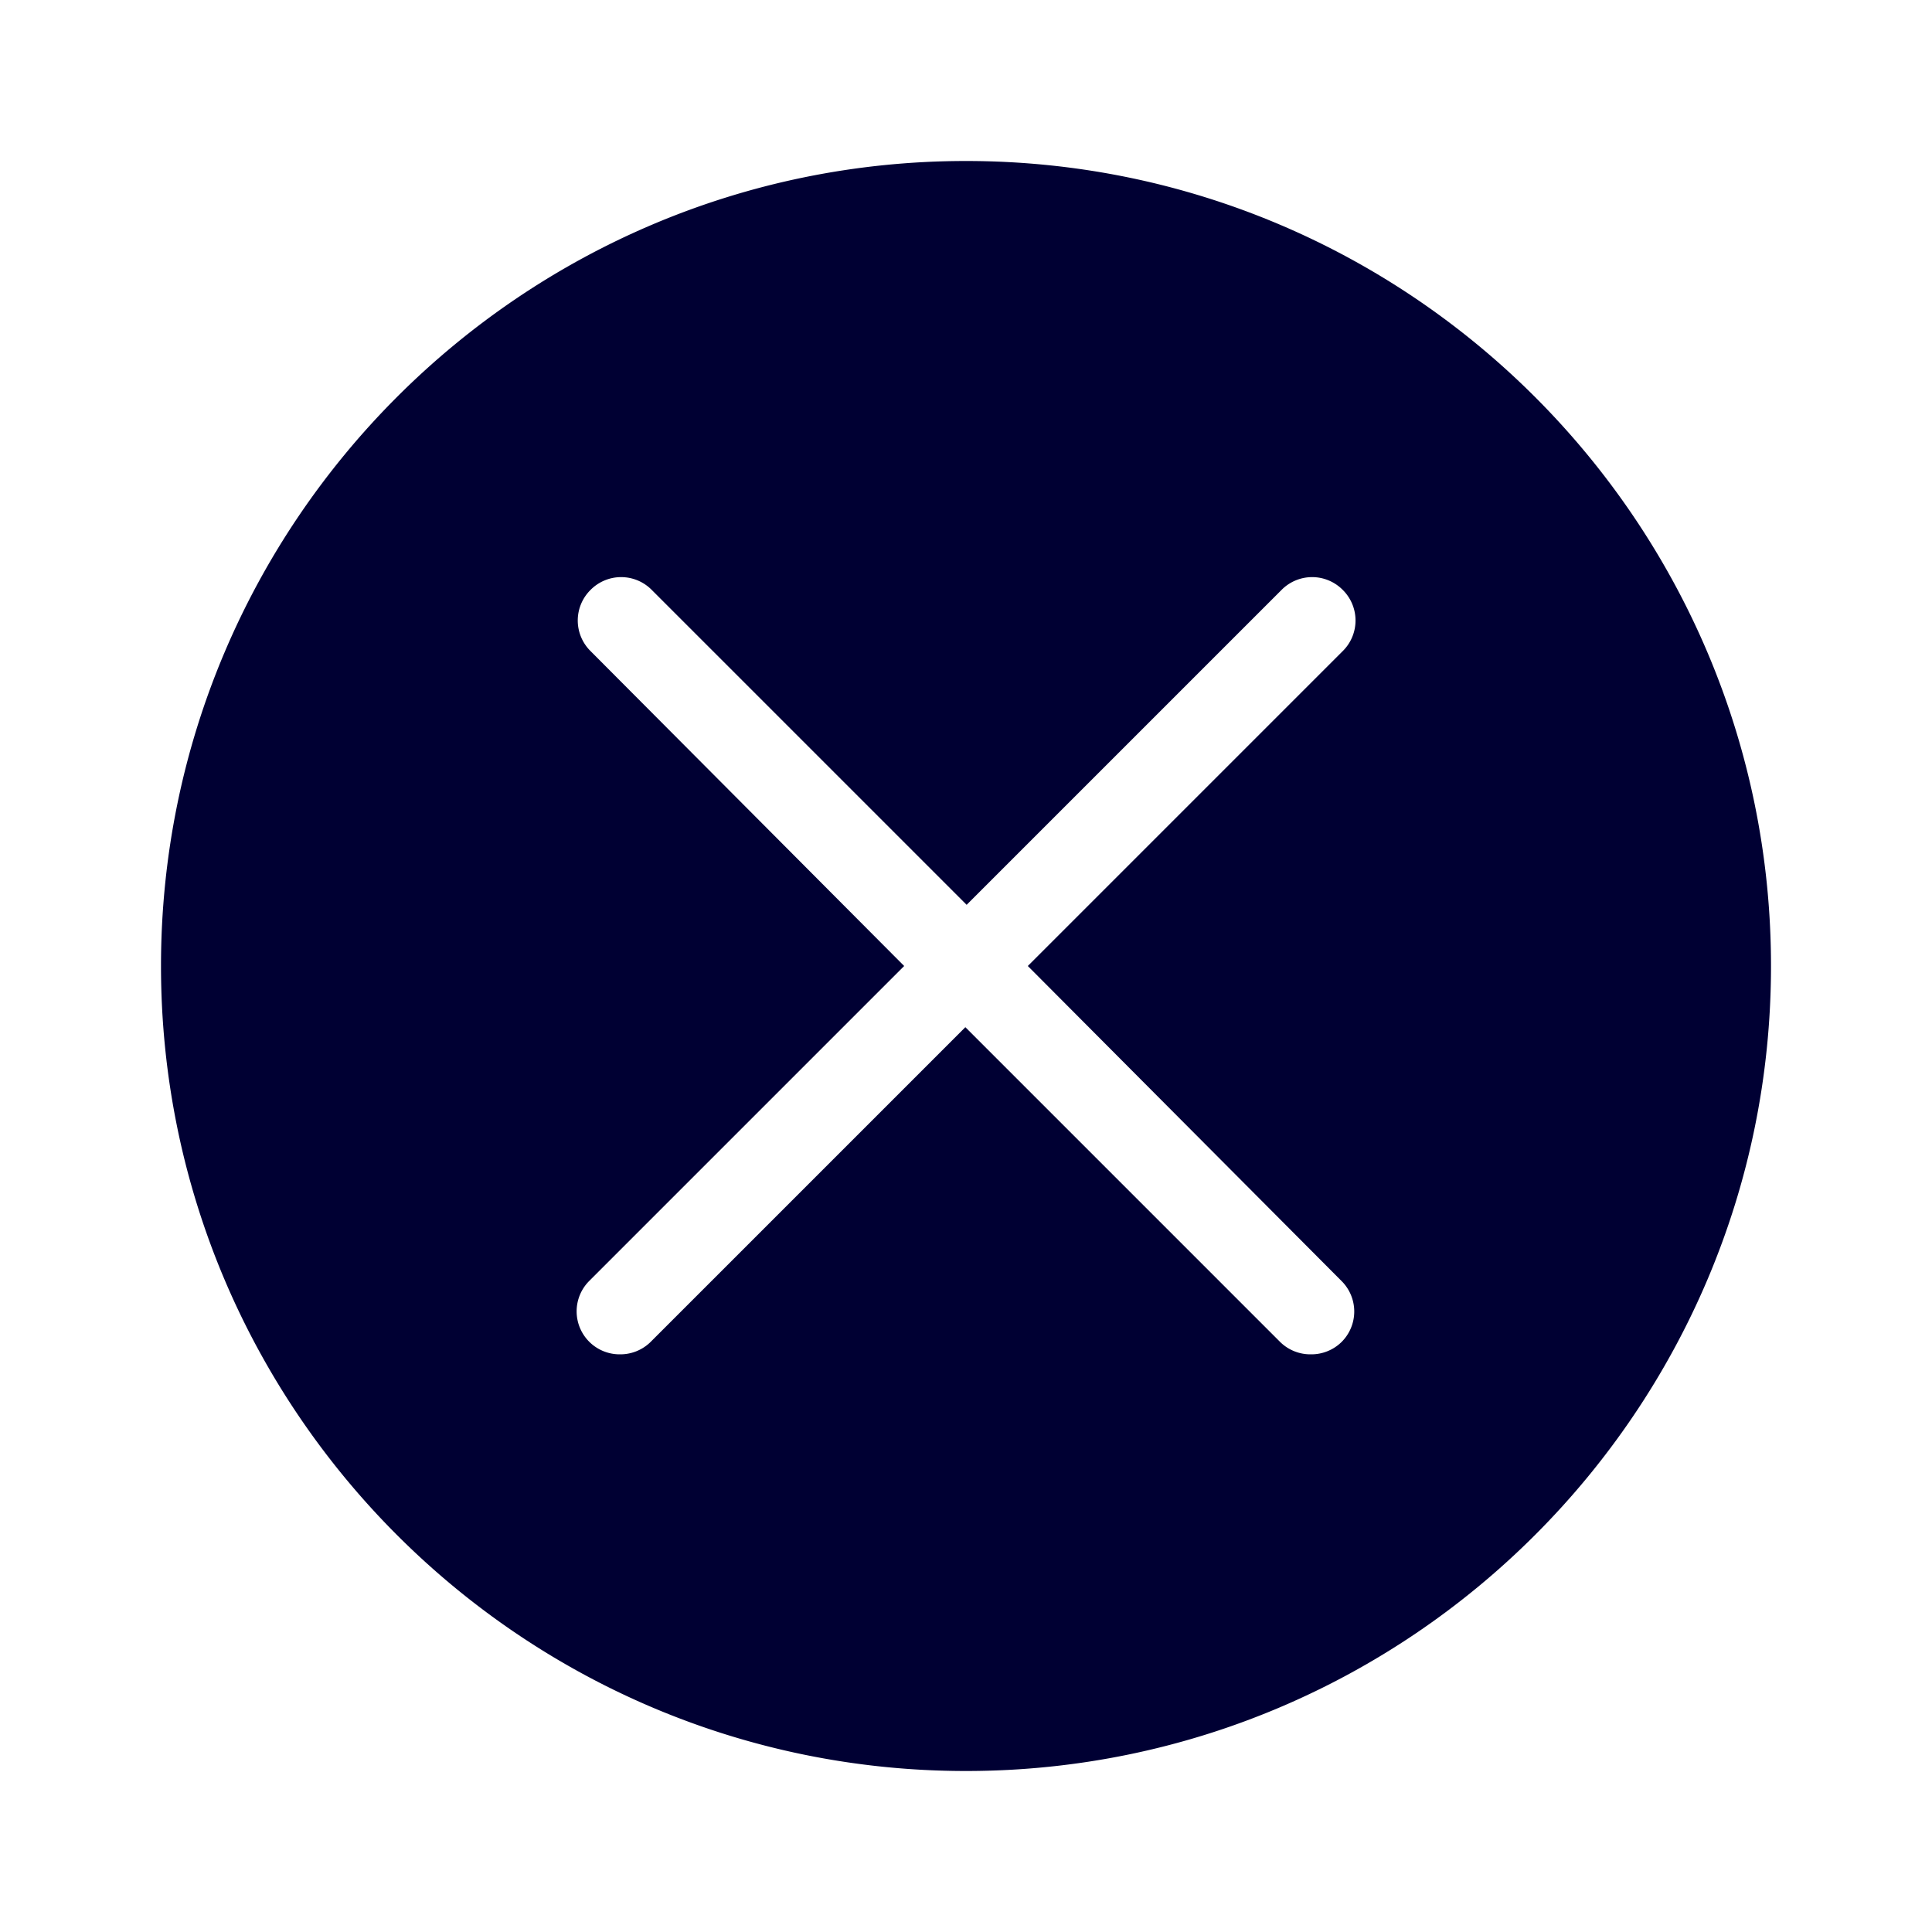 <svg xmlns="http://www.w3.org/2000/svg" width="24" height="24" fill="none"><path fill="#003" d="M2 12C2 6.484 6.484 2 12 2s10 4.484 10 10-4.484 10-10 10S2 17.516 2 12Zm14.664 4.672a.534.534 0 0 0 0-.76L12.768 12l3.912-3.912a.534.534 0 0 0 0-.76.534.534 0 0 0-.76 0l-3.912 3.912-3.912-3.912a.534.534 0 0 0-.76 0 .534.534 0 0 0 0 .76L11.232 12 7.32 15.912a.534.534 0 0 0 .38.912.535.535 0 0 0 .38-.152l3.912-3.912 3.912 3.912a.535.535 0 0 0 .38.152.535.535 0 0 0 .38-.152Z"/></svg>